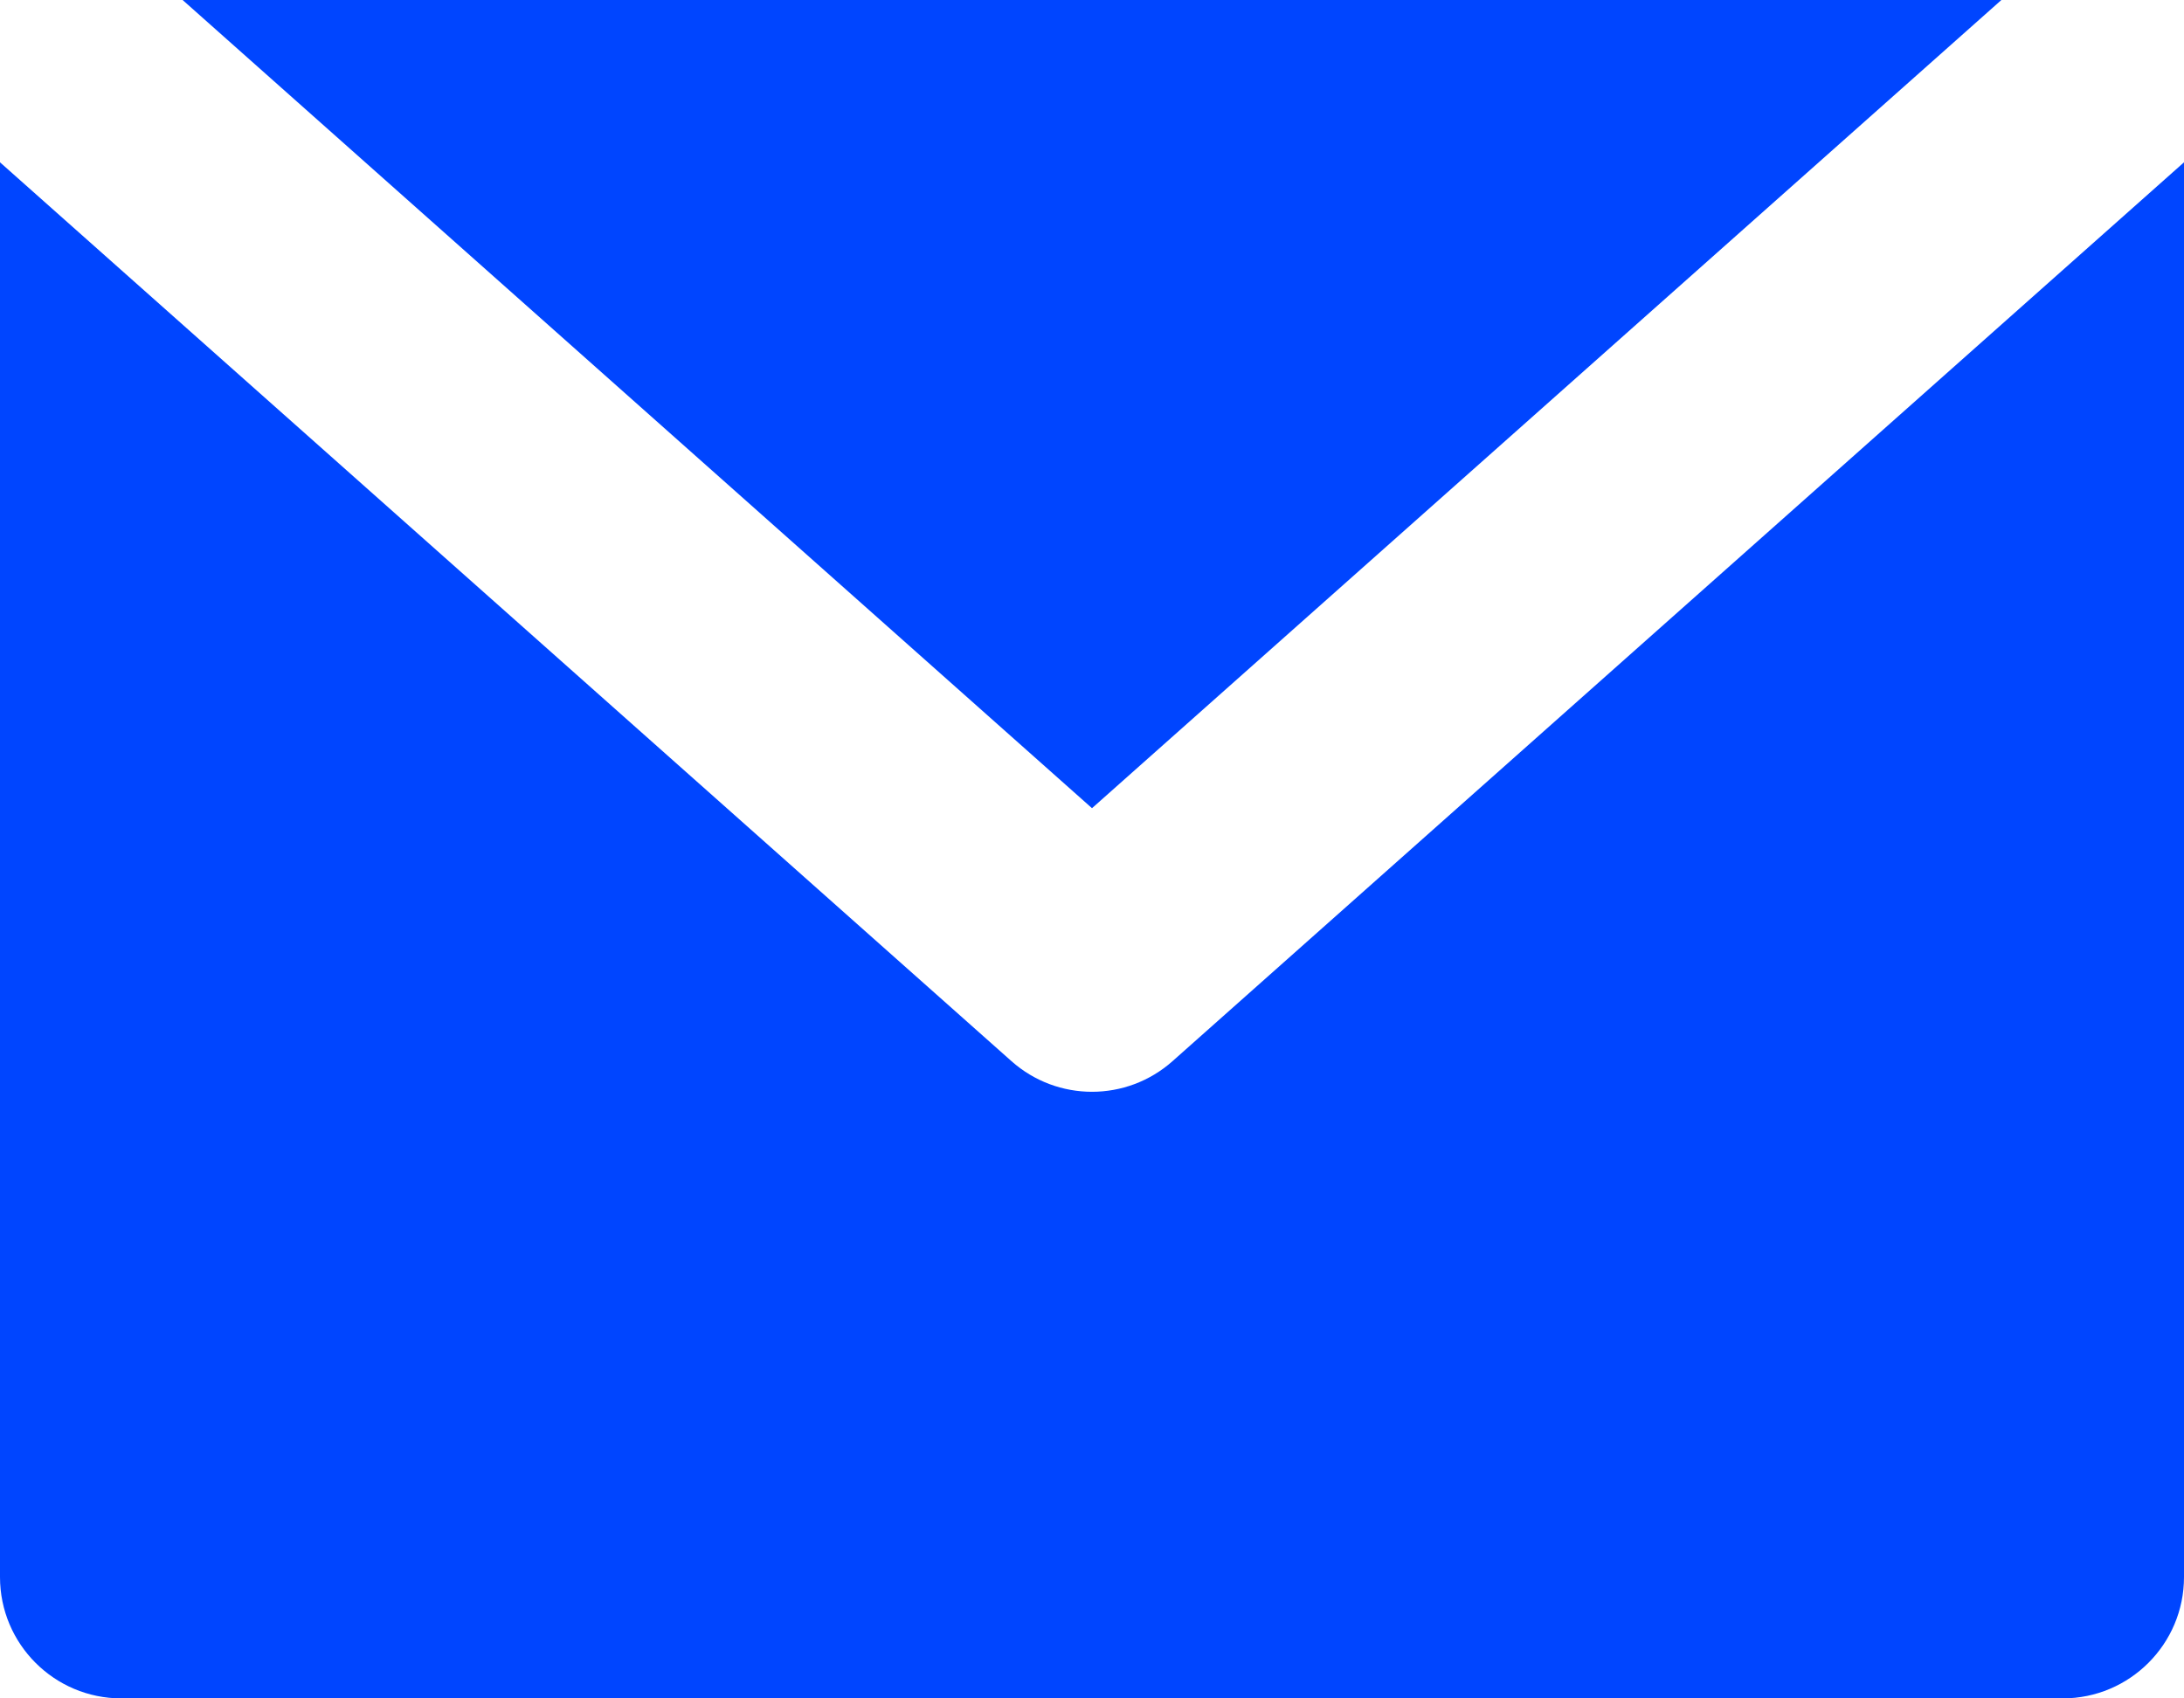 <svg width="18" height="14" viewBox="0 0 18 14" fill="none" xmlns="http://www.w3.org/2000/svg">
<path fill-rule="evenodd" clip-rule="evenodd" d="M0 1.338L8.336 8.747C8.715 9.084 9.285 9.084 9.664 8.747L18 1.338V13C18 13.552 17.552 14 17 14H1C0.448 14 0 13.552 0 13V1.338ZM1.505 0H16.495L9 6.662L1.505 0Z" fill="#0045FF"/>
</svg>
